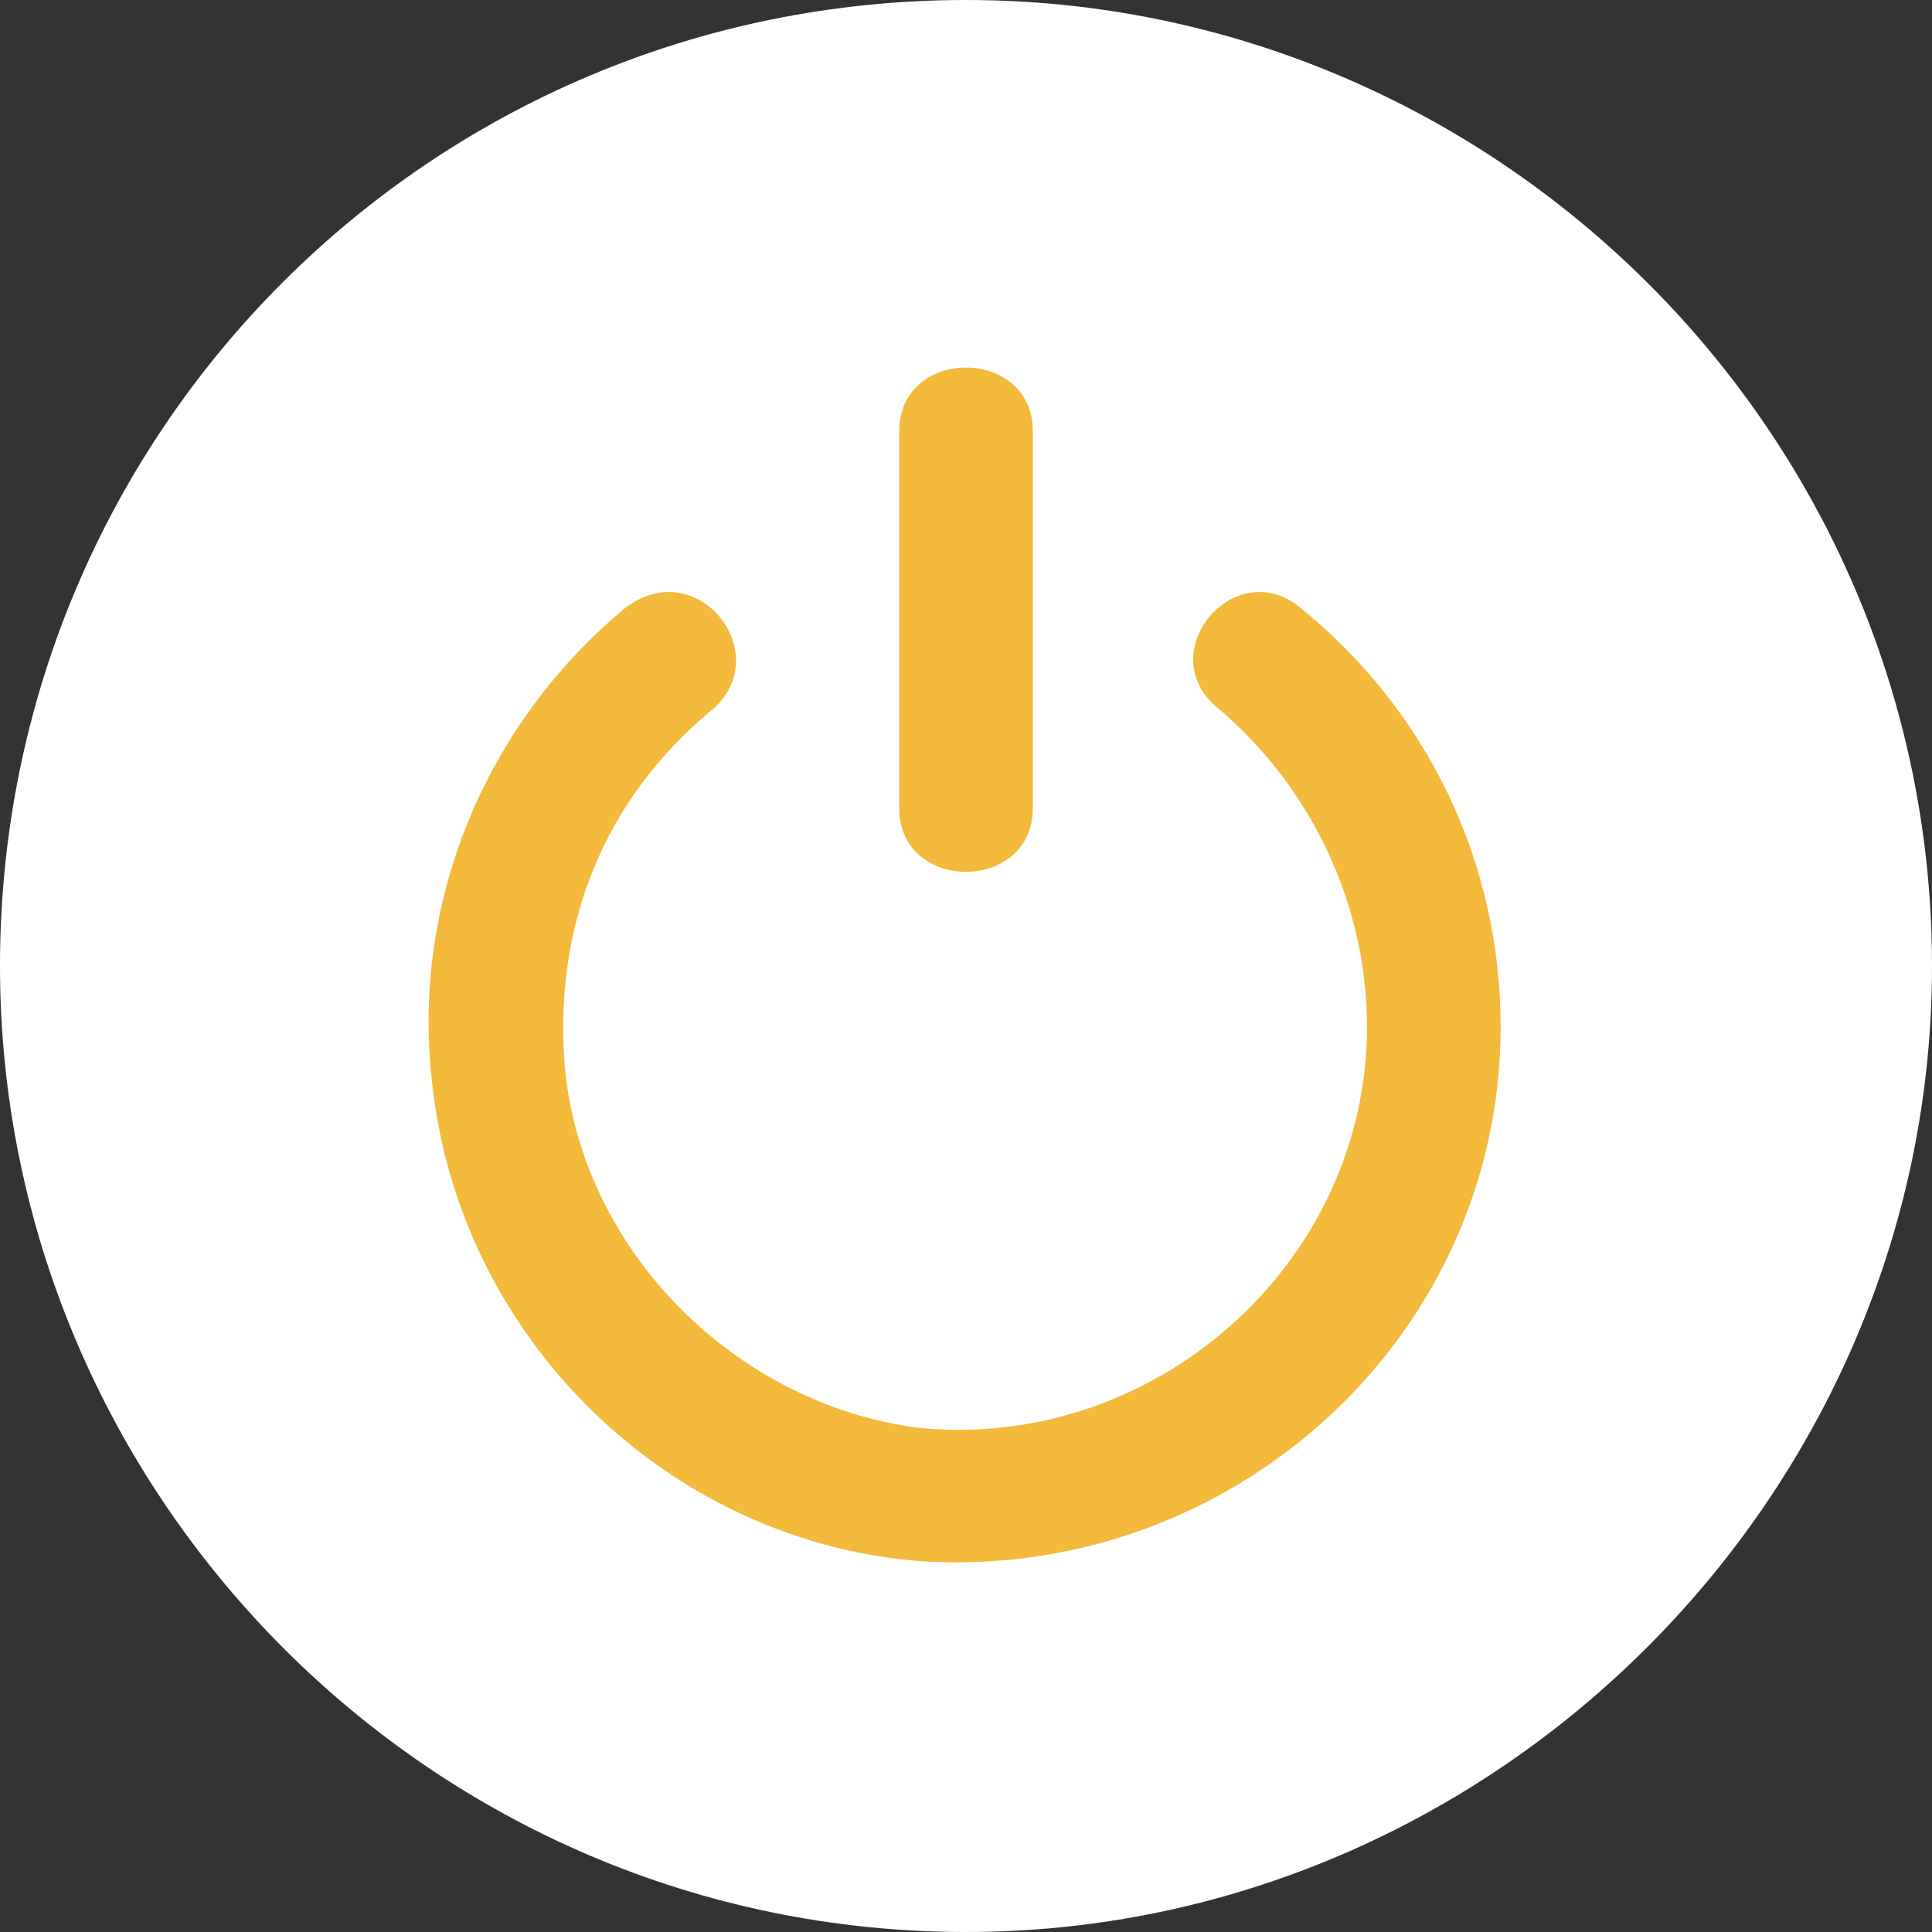 <?xml version="1.0" encoding="UTF-8" standalone="no"?><!DOCTYPE svg PUBLIC "-//W3C//DTD SVG 1.1//EN" "http://www.w3.org/Graphics/SVG/1.1/DTD/svg11.dtd"><svg width="100%" height="100%" viewBox="0 0 318 318" version="1.1" xmlns="http://www.w3.org/2000/svg" xmlns:xlink="http://www.w3.org/1999/xlink" xml:space="preserve" xmlns:serif="http://www.serif.com/" style="fill-rule:evenodd;clip-rule:evenodd;stroke-linejoin:round;stroke-miterlimit:2;"><rect x="0" y="0" width="318" height="318" fill="#333333" stroke="none"/><rect x="52.811" y="52.811" width="212.377" height="212.377" style="fill:#f3ba3c;"/><path id="white-SQ" serif:id="white SQ" d="M159,0c87,0 159,71 159,159c0,87 -72,159 -159,159c-88,0 -159,-72 -159,-159c0,-88 71,-159 159,-159Zm-88,177c4,43 39,77 81,80c51,3 95,-37 95,-88c0,-27 -12,-52 -33,-69c-11,-9 -25,8 -13,17c15,13 24,32 24,52c0,39 -35,70 -74,66c-30,-4 -55,-29 -58,-59c-2,-23 6,-44 24,-59c11,-9 -2,-26 -14,-17c-23,19 -35,48 -32,77Zm77,-106l0,62c0,14 22,14 22,0l0,-62c0,-14 -22,-14 -22,0Z" style="fill:#fff;"/></svg>